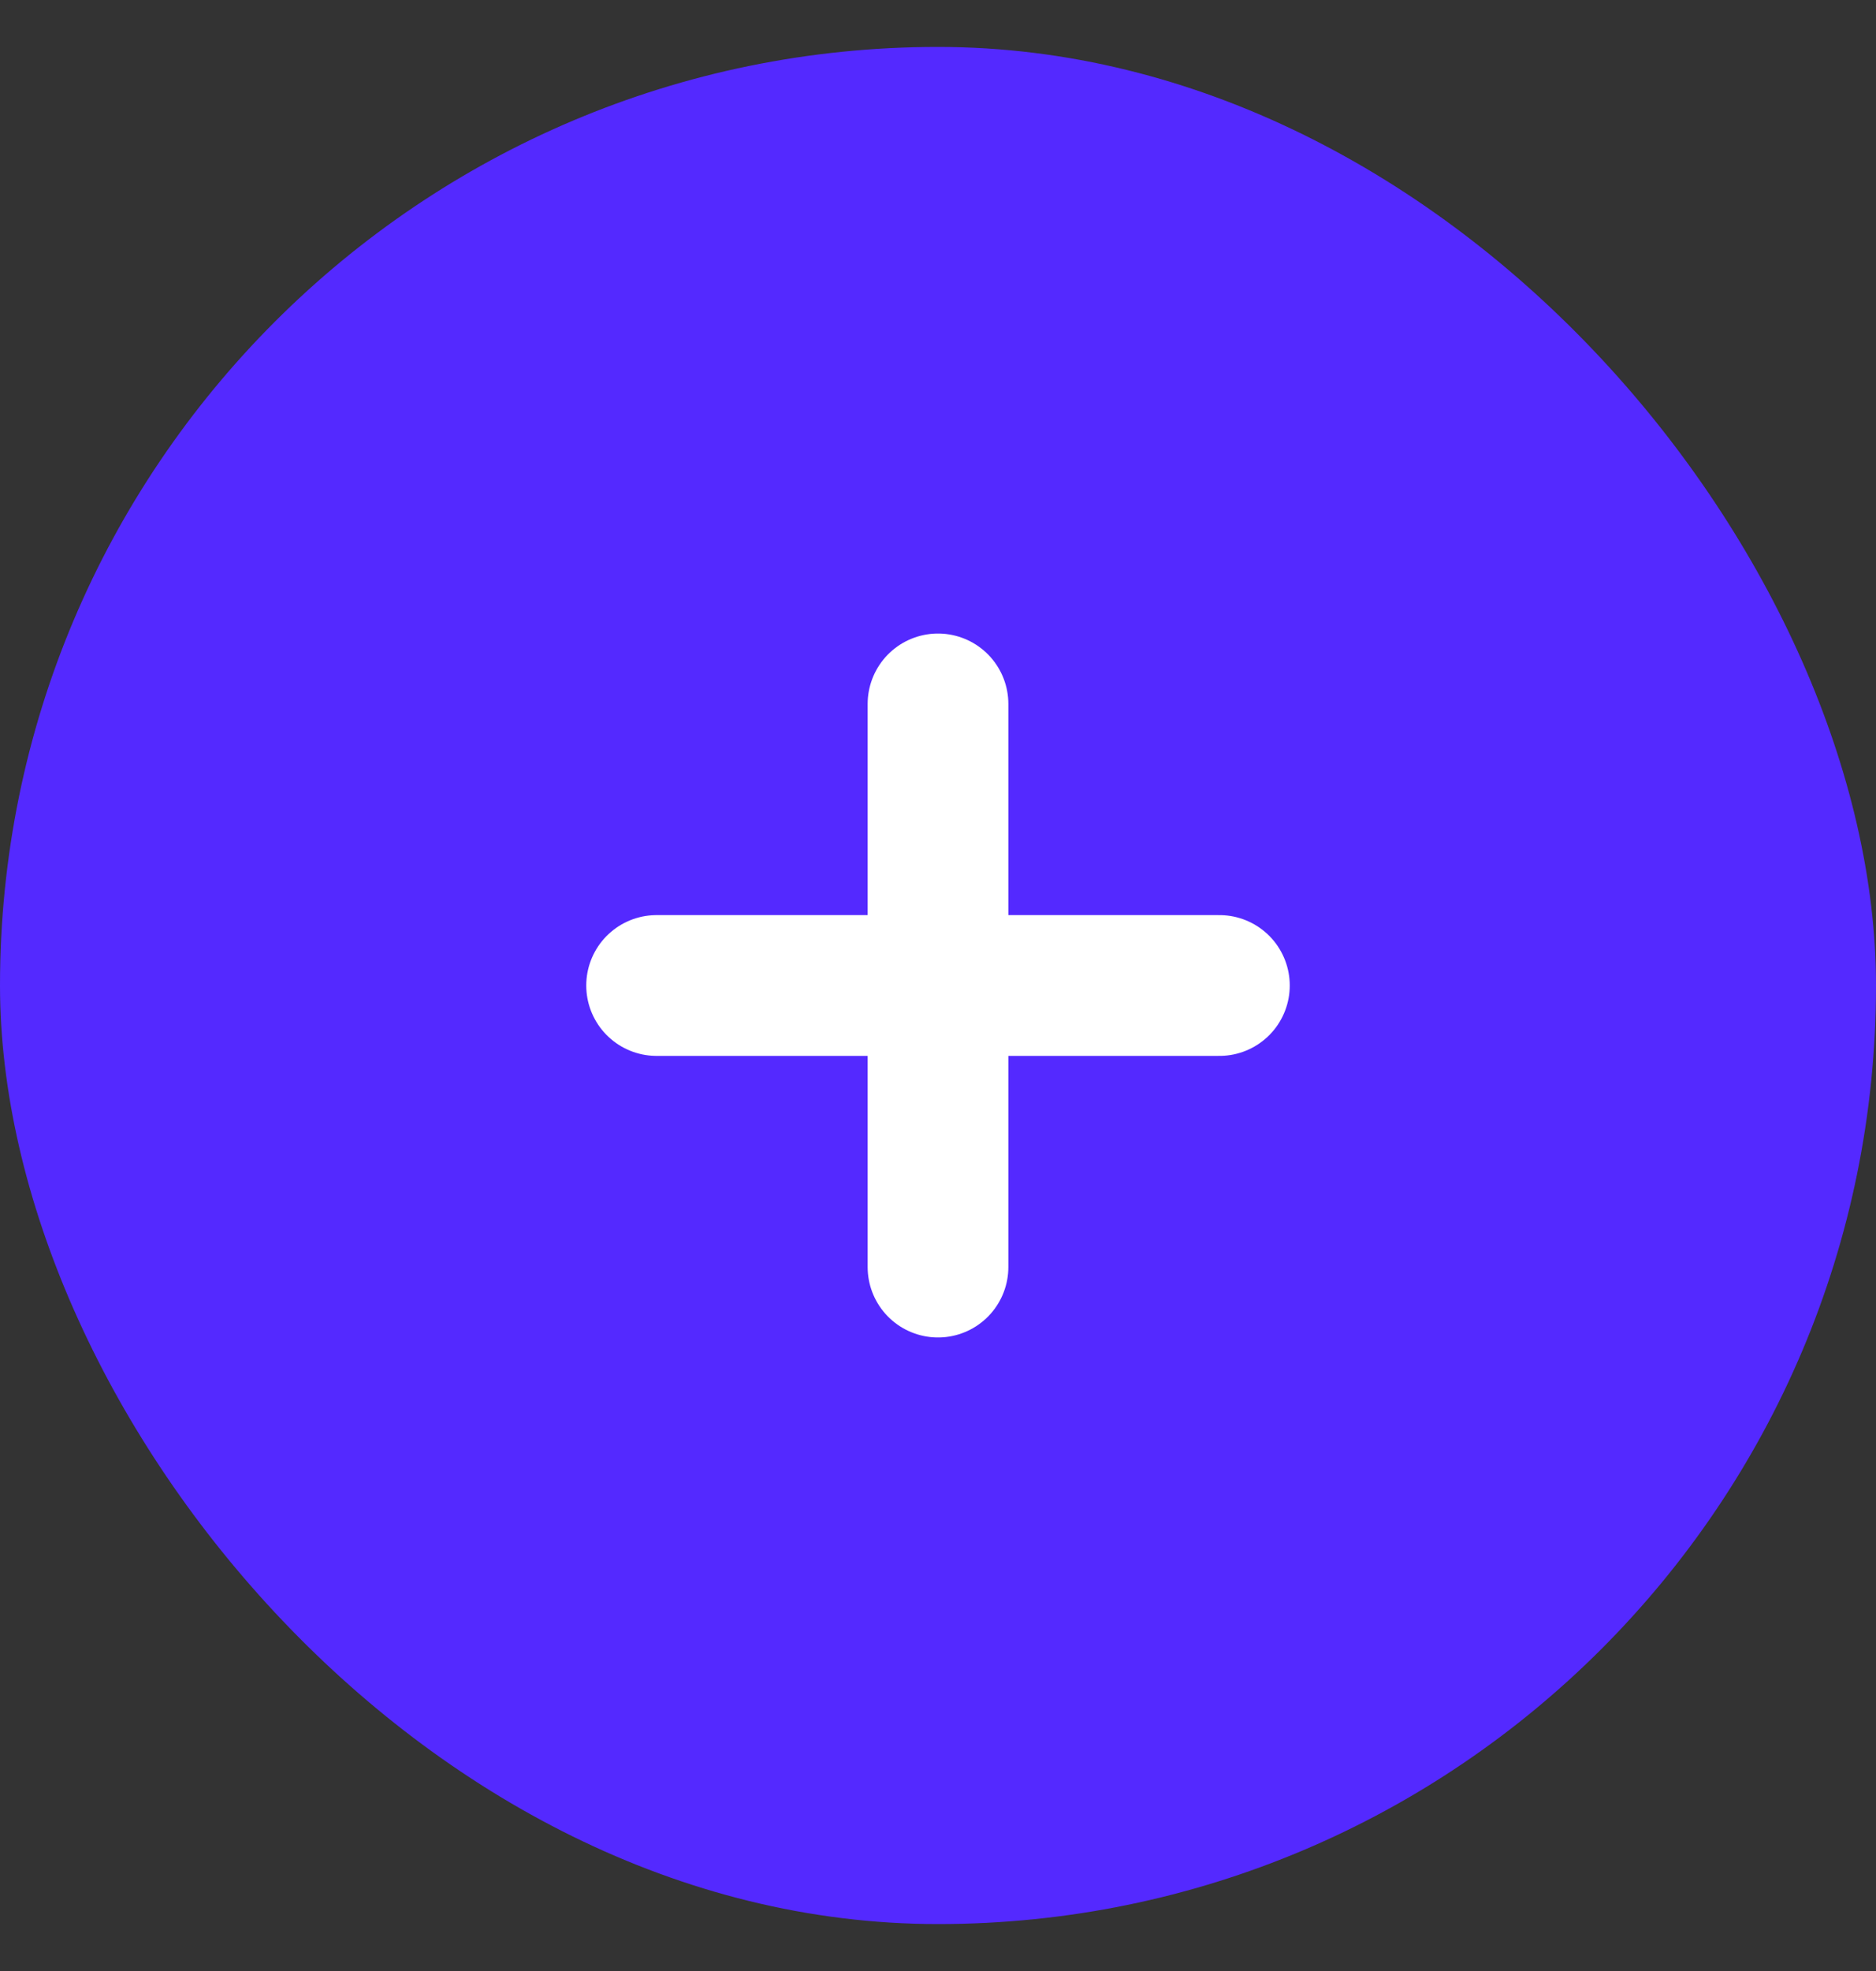 <svg width="20" height="21" viewBox="0 0 20 21" fill="none" xmlns="http://www.w3.org/2000/svg">
<rect x="0" y="0" width="20" height="21" fill="#333333" stroke="none"/>
<rect y="0.5" width="20" height="20" rx="10" fill="#5429FF"/>
<path d="M7 10.5H13" stroke="white" stroke-width="1.5" stroke-linecap="round" stroke-linejoin="round"/>
<path d="M10 13.5V7.5" stroke="white" stroke-width="1.5" stroke-linecap="round" stroke-linejoin="round"/>
</svg>
